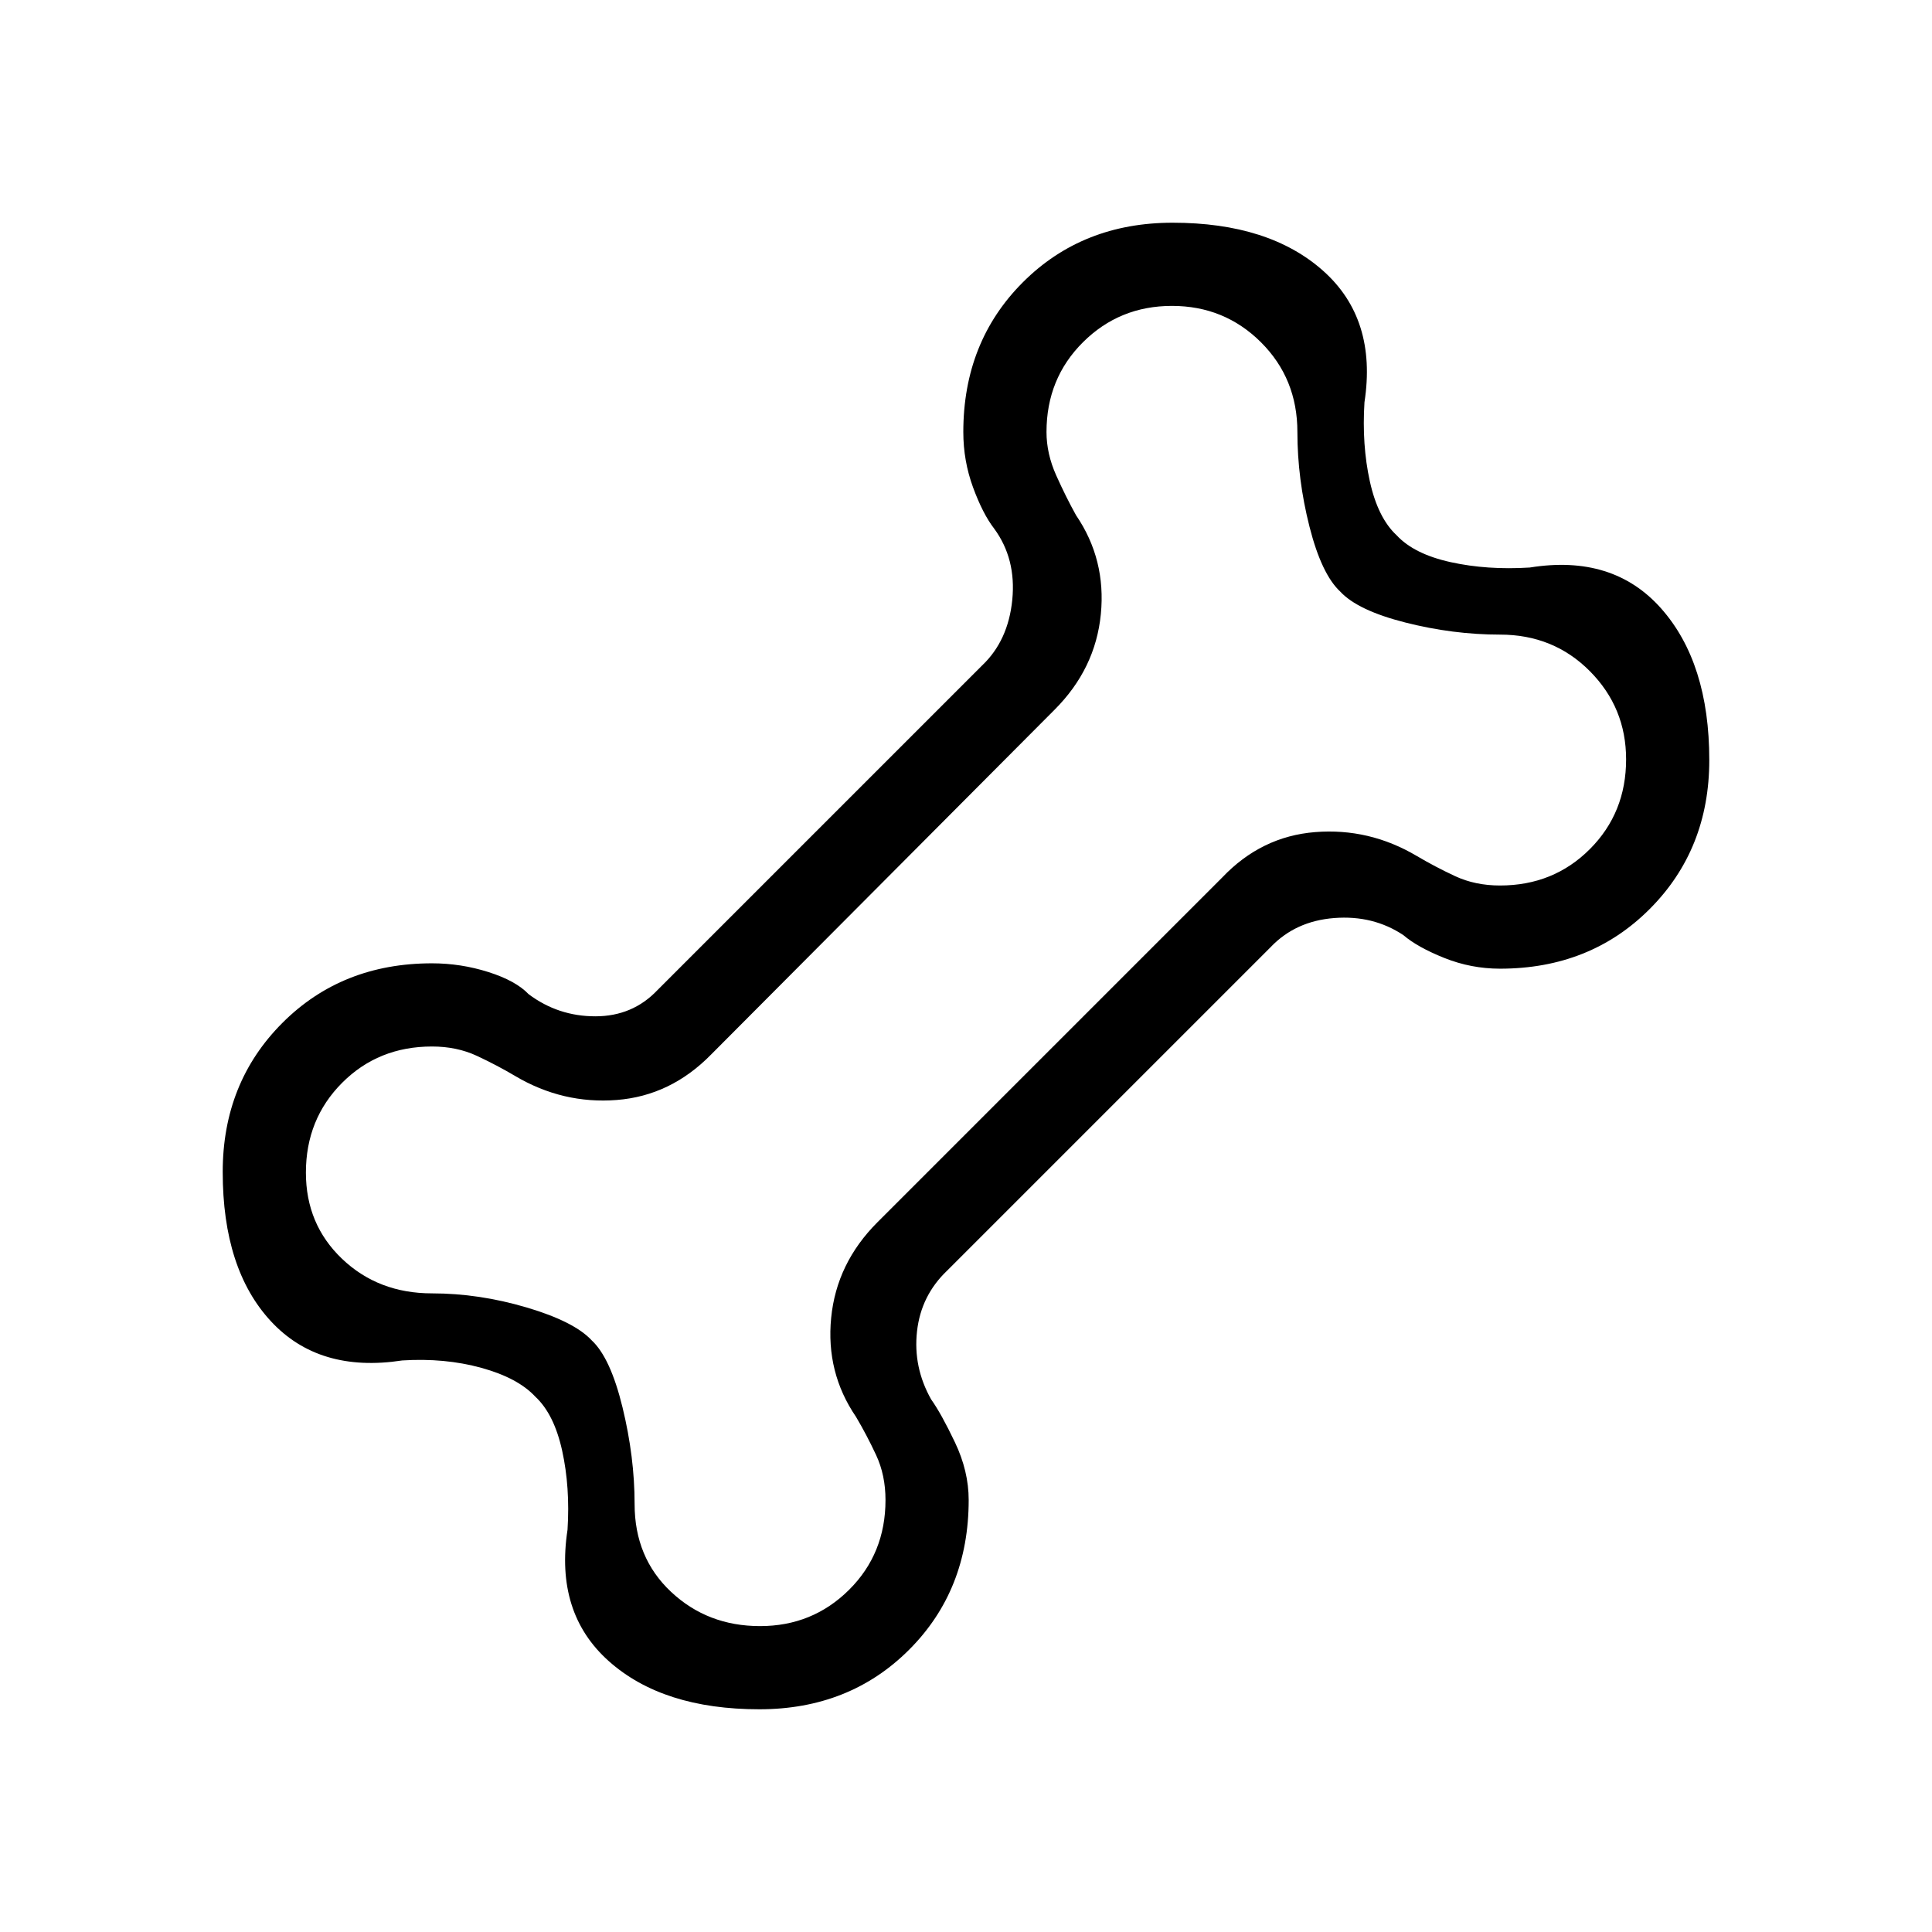 <svg xmlns="http://www.w3.org/2000/svg" height="40" viewBox="0 -960 960 960" width="40"><path d="M377.333-110.667q-48 0-74.833-23.929-26.833-23.928-20.5-65.267 1.333-21.137-2.667-39.304T266-266q-8.666-9.333-26.833-14.333-18.167-5-39.304-3.667-41.339 6.333-65.267-19.5-23.929-25.833-23.929-74.167 0-44.333 29.595-73.999 29.595-29.667 74.405-29.667 14.333 0 28 4.333 13.666 4.334 20 11.001 14.666 11 33.166 11 18.5 0 30.834-13l161.334-161.334q13-12.334 15-32.667 2-20.333-9-35.333-5.667-7.334-10.501-20.5-4.833-13.167-4.833-27.5 0-44.81 29.595-74.405t74.405-29.595q48 0 74.833 23.929 26.833 23.928 20.5 65.267-1.333 21.137 2.667 39.304T694-694q8.666 9.333 26.833 13.333 18.167 4 39.304 2.667 41.339-6.666 65.267 20.333 23.929 27 23.929 75.334 0 44.333-29.595 73.999-29.595 29.667-74.405 29.667-14.333 0-27.666-5.333-13.334-5.334-20.334-11.334-15-10-34.333-8.5t-31.667 14.5L470.666-328.667q-13 12.334-15 30.167-2 17.833 7 33.833 5 7 11.834 21.334 6.833 14.333 6.833 28.666 0 44.81-29.595 74.405t-74.405 29.595Zm.334-41.333q26.066 0 44.2-18Q440-188 440-214.667 440-227 435.333-237q-4.666-10-10-19-15-22-12.333-49.167 2.667-27.166 23-47.5L607.333-524q19.386-20.408 46.193-22.537 26.807-2.13 50.474 11.87 9 5.334 19 10Q733-520 745.333-520q26.578 0 44.623-18.044Q808-556.089 808-582.667q0-25.733-18.044-43.866-18.045-18.134-44.623-18.134-23.333 0-47-6-23.666-6-32.333-15.333-9.333-8.667-15.333-32.333-6-23.667-6-47 0-26.578-18.134-44.623Q608.4-808 582.333-808q-26.066 0-44.2 18.044Q520-771.911 520-745.333q0 10.795 4.833 21.564Q529.667-713 534.667-704q15 22 12.333 49.167-2.667 27.166-23 47.5L353.333-436q-20.079 20.482-46.872 22.574-26.794 2.093-50.461-11.907-9-5.334-19-10Q227-440 214.667-440 188-440 170-421.956q-18 18.045-18 44.623 0 25.733 18 42.866 18 17.134 44.667 17.134 23.333 0 47 7 23.666 7 32.333 16.333 9.333 8.667 15.333 33.333 6 24.667 6 48 0 26.667 18.134 43.667 18.133 17 44.2 17ZM480-480Z"/></svg>